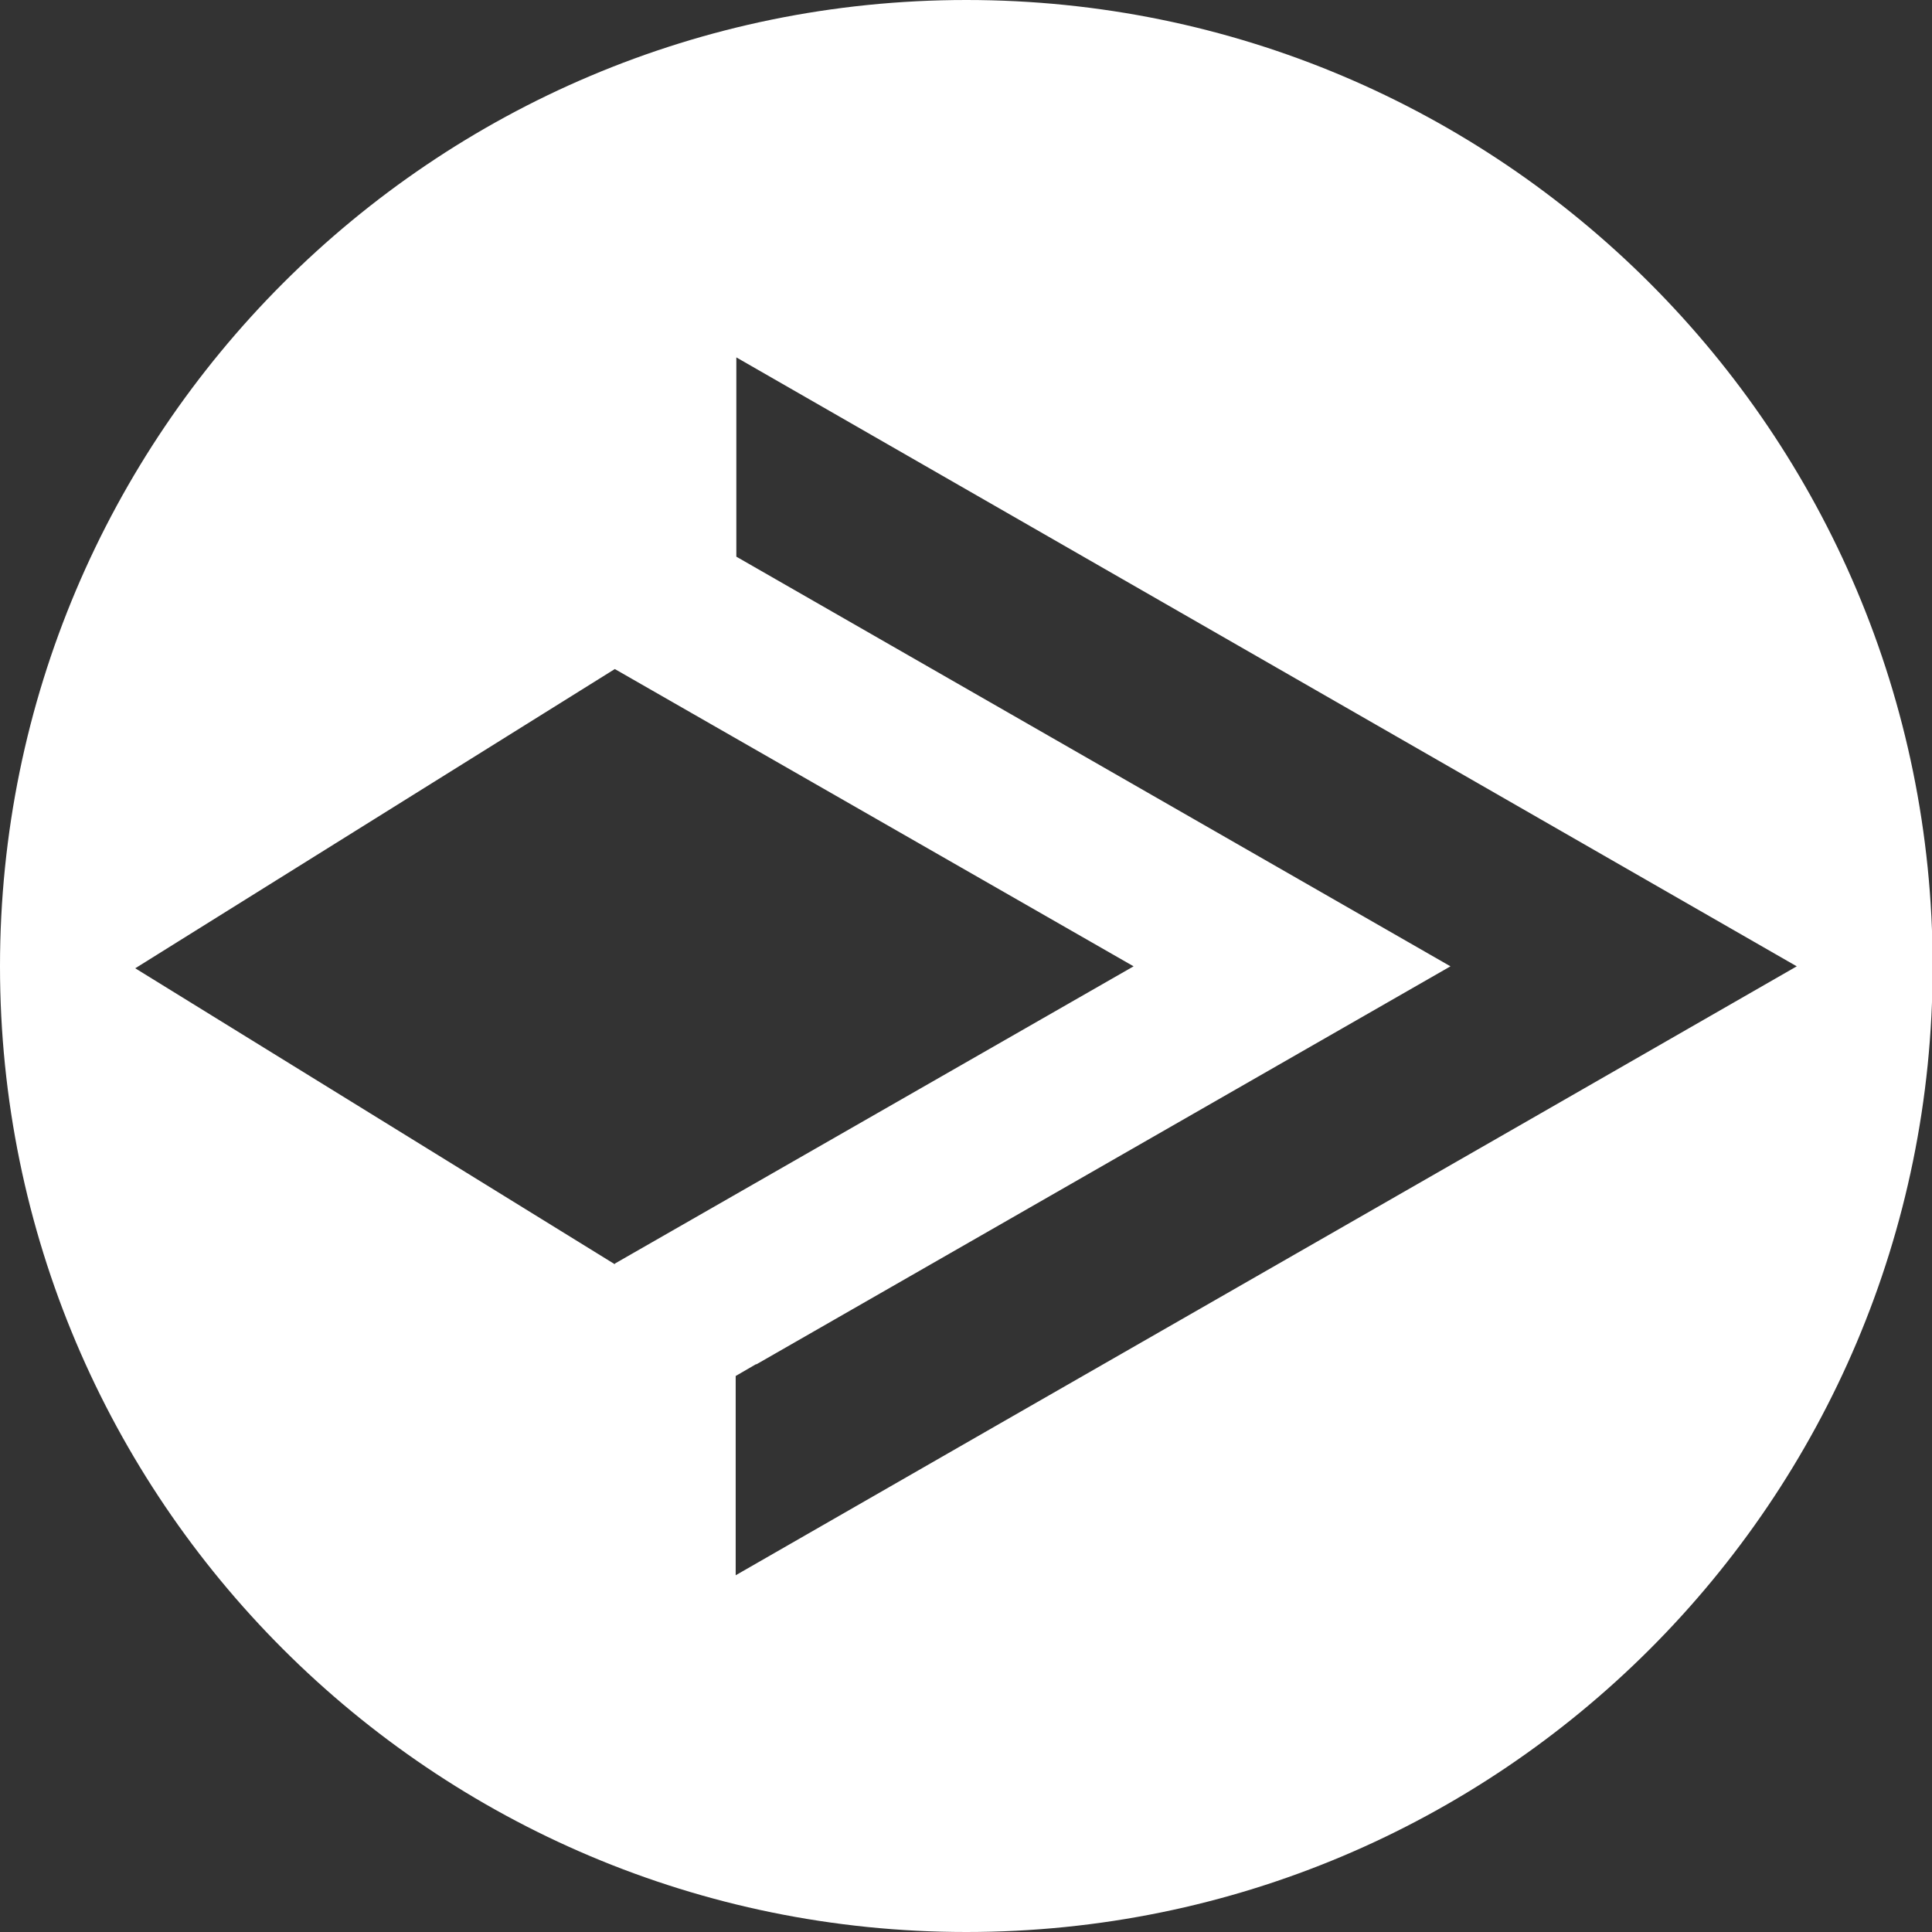<?xml version="1.0" encoding="UTF-8"?>
<svg id="Layer_2" data-name="Layer 2" xmlns="http://www.w3.org/2000/svg" viewBox="0 0 29.57 29.57">
  <rect x="0" y="0" width="29.57" height="29.57" fill="#333333" stroke="none"/>
  <defs>
    <style>
      .cls-1 {
        fill: #fff;
        fill-rule: evenodd;
      }
    </style>
  </defs>
  <g id="Layer_1-2" data-name="Layer 1">
    <path class="cls-1" d="M14.79,0c8.17,0,14.79,6.62,14.79,14.79s-6.62,14.78-14.79,14.78S0,22.95,0,14.79,6.62,0,14.79,0h0ZM11.57,20.88l-.31.18v3.05c5.41-3.11,10.83-6.21,16.24-9.32L11.27,5.47v3.05l10.93,6.27-10.62,6.09h0ZM9.41,19.34l7.94-4.55-7.94-4.55-7.34,4.58,7.34,4.53Z"/>
  </g>
</svg>